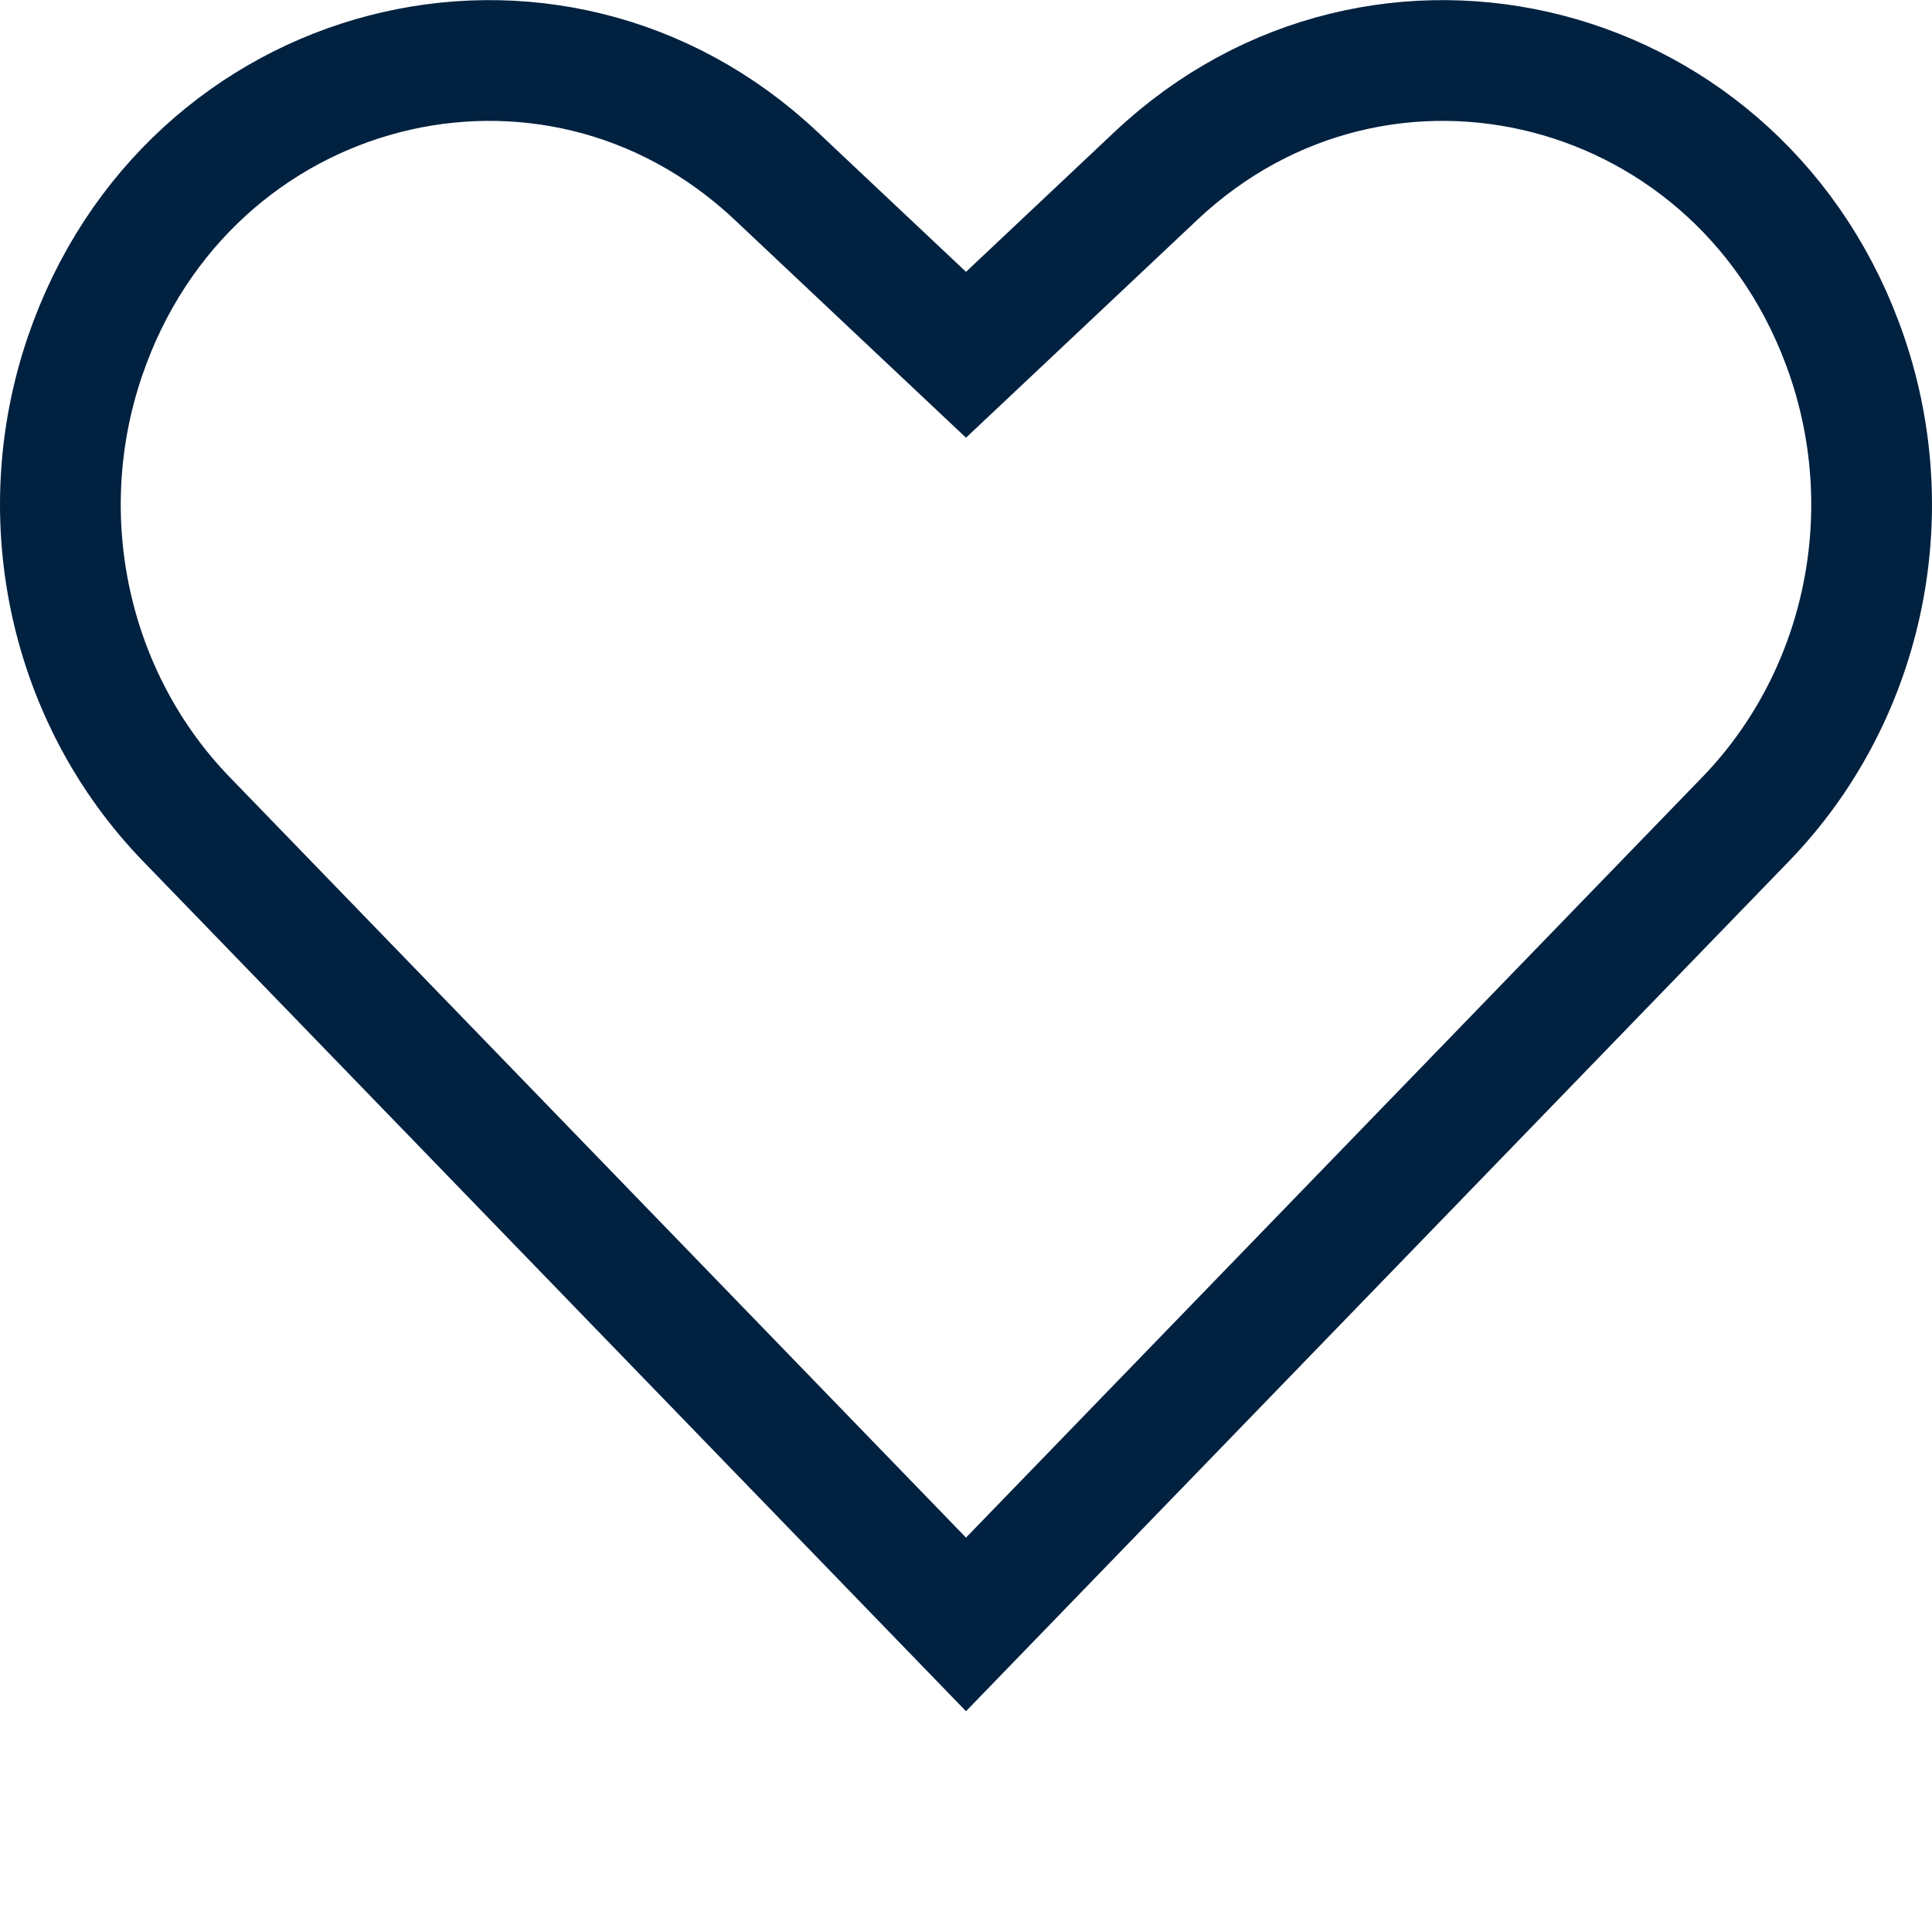 <svg width="24" height="24" viewBox="0 0 24 24" fill="none" xmlns="http://www.w3.org/2000/svg">
    <path d="M12 20.179L2.316 10.177C0.864 8.678 0.369 6.443 1.054 4.431C2.326 0.695 6.841 -0.452 9.641 2.185L11.486 3.923L12 4.407L12.514 3.923L14.359 2.185C17.159 -0.452 21.674 0.695 22.946 4.431C23.631 6.443 23.136 8.678 21.684 10.177L12 20.179Z" stroke="#002140" stroke-width="1.5"/>
</svg>
